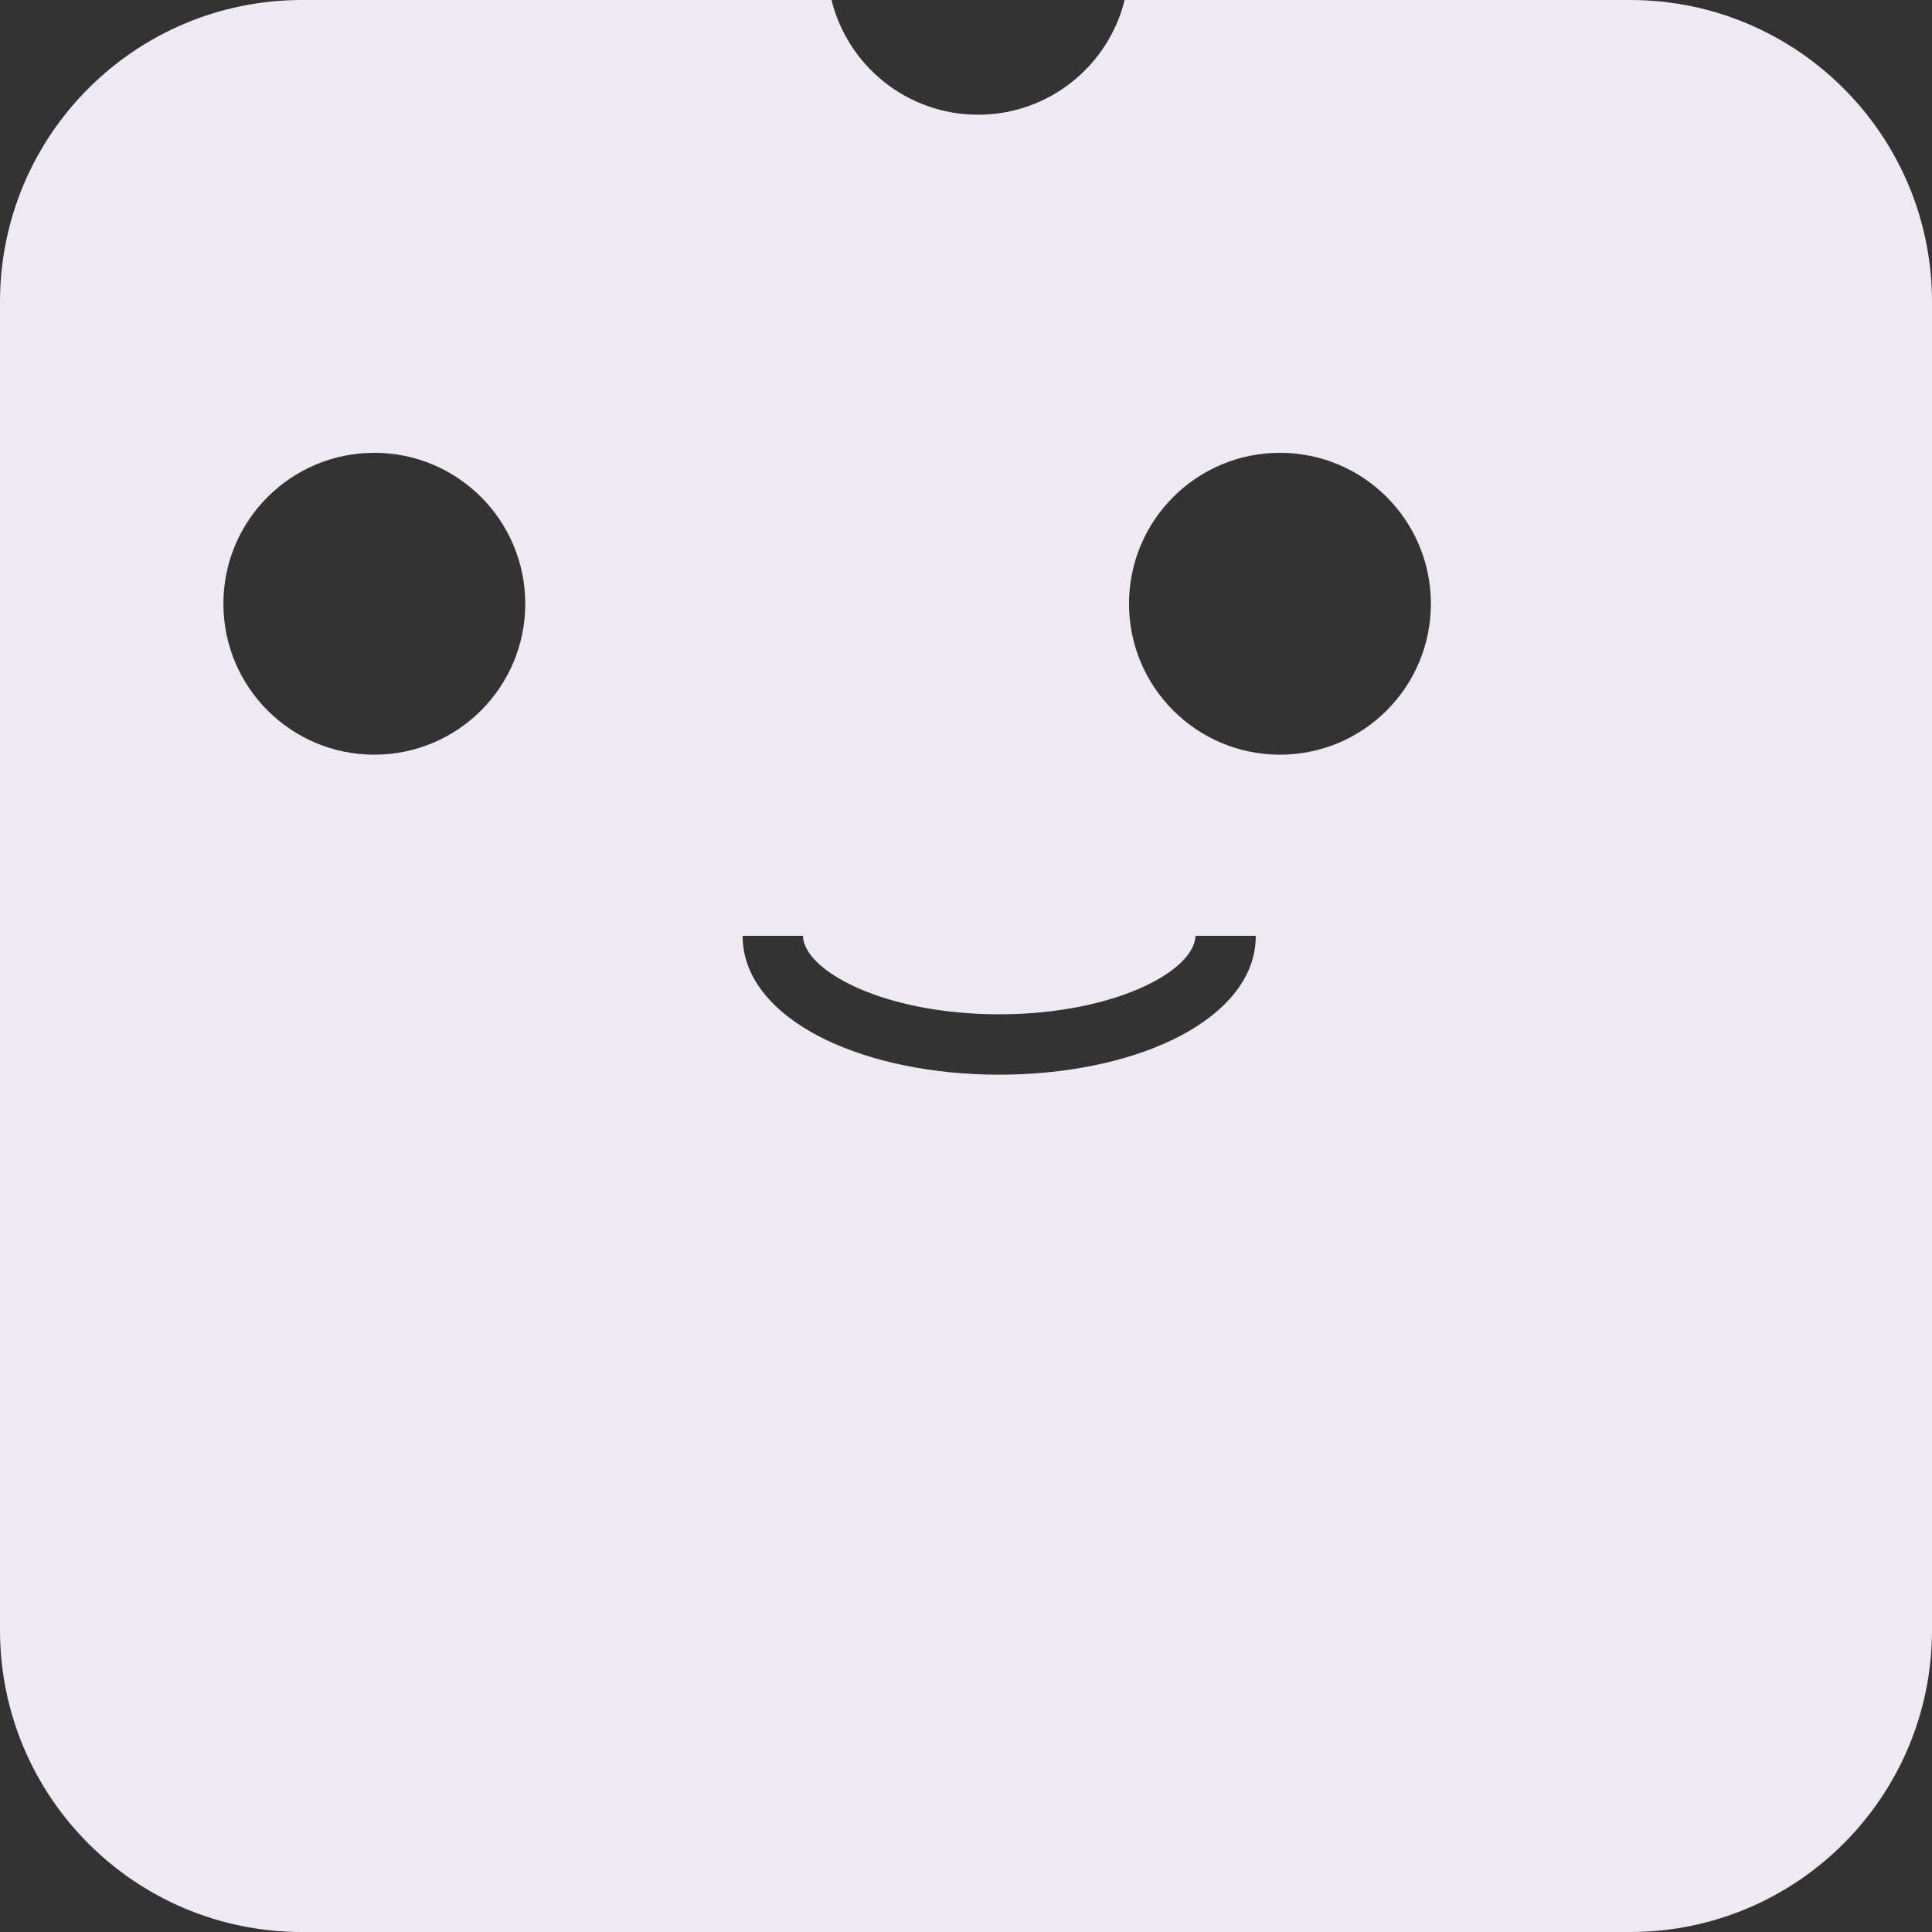 <svg width="320" height="320" viewBox="0 0 320 320" fill="none" xmlns="http://www.w3.org/2000/svg">
<rect x="0" y="0" width="320" height="320" fill="#333333" stroke="none"/>
<path fill-rule="evenodd" clip-rule="evenodd" d="M137.725 0H50C22.386 0 0 22.386 0 50V270C0 297.614 22.386 320 50 320H270C297.614 320 320 297.614 320 270V50C320 22.386 297.614 0 270 0H186.275C183.588 10.909 173.739 19 162 19C150.261 19 140.412 10.909 137.725 0ZM141.147 163.22C147.121 166.088 155.725 168 165.5 168C175.275 168 183.879 166.088 189.853 163.22C196.187 160.18 198 156.949 198 155H208C208 162.992 201.418 168.761 194.18 172.236C186.582 175.883 176.436 178 165.5 178C154.564 178 144.418 175.883 136.82 172.236C129.582 168.761 123 162.992 123 155H133C133 156.949 134.813 160.18 141.147 163.22ZM62 125C75.807 125 87 113.807 87 100C87 86.193 75.807 75 62 75C48.193 75 37 86.193 37 100C37 113.807 48.193 125 62 125ZM212 125C225.807 125 237 113.807 237 100C237 86.193 225.807 75 212 75C198.193 75 187 86.193 187 100C187 113.807 198.193 125 212 125Z" fill="#EFE9F4"/>
</svg>
